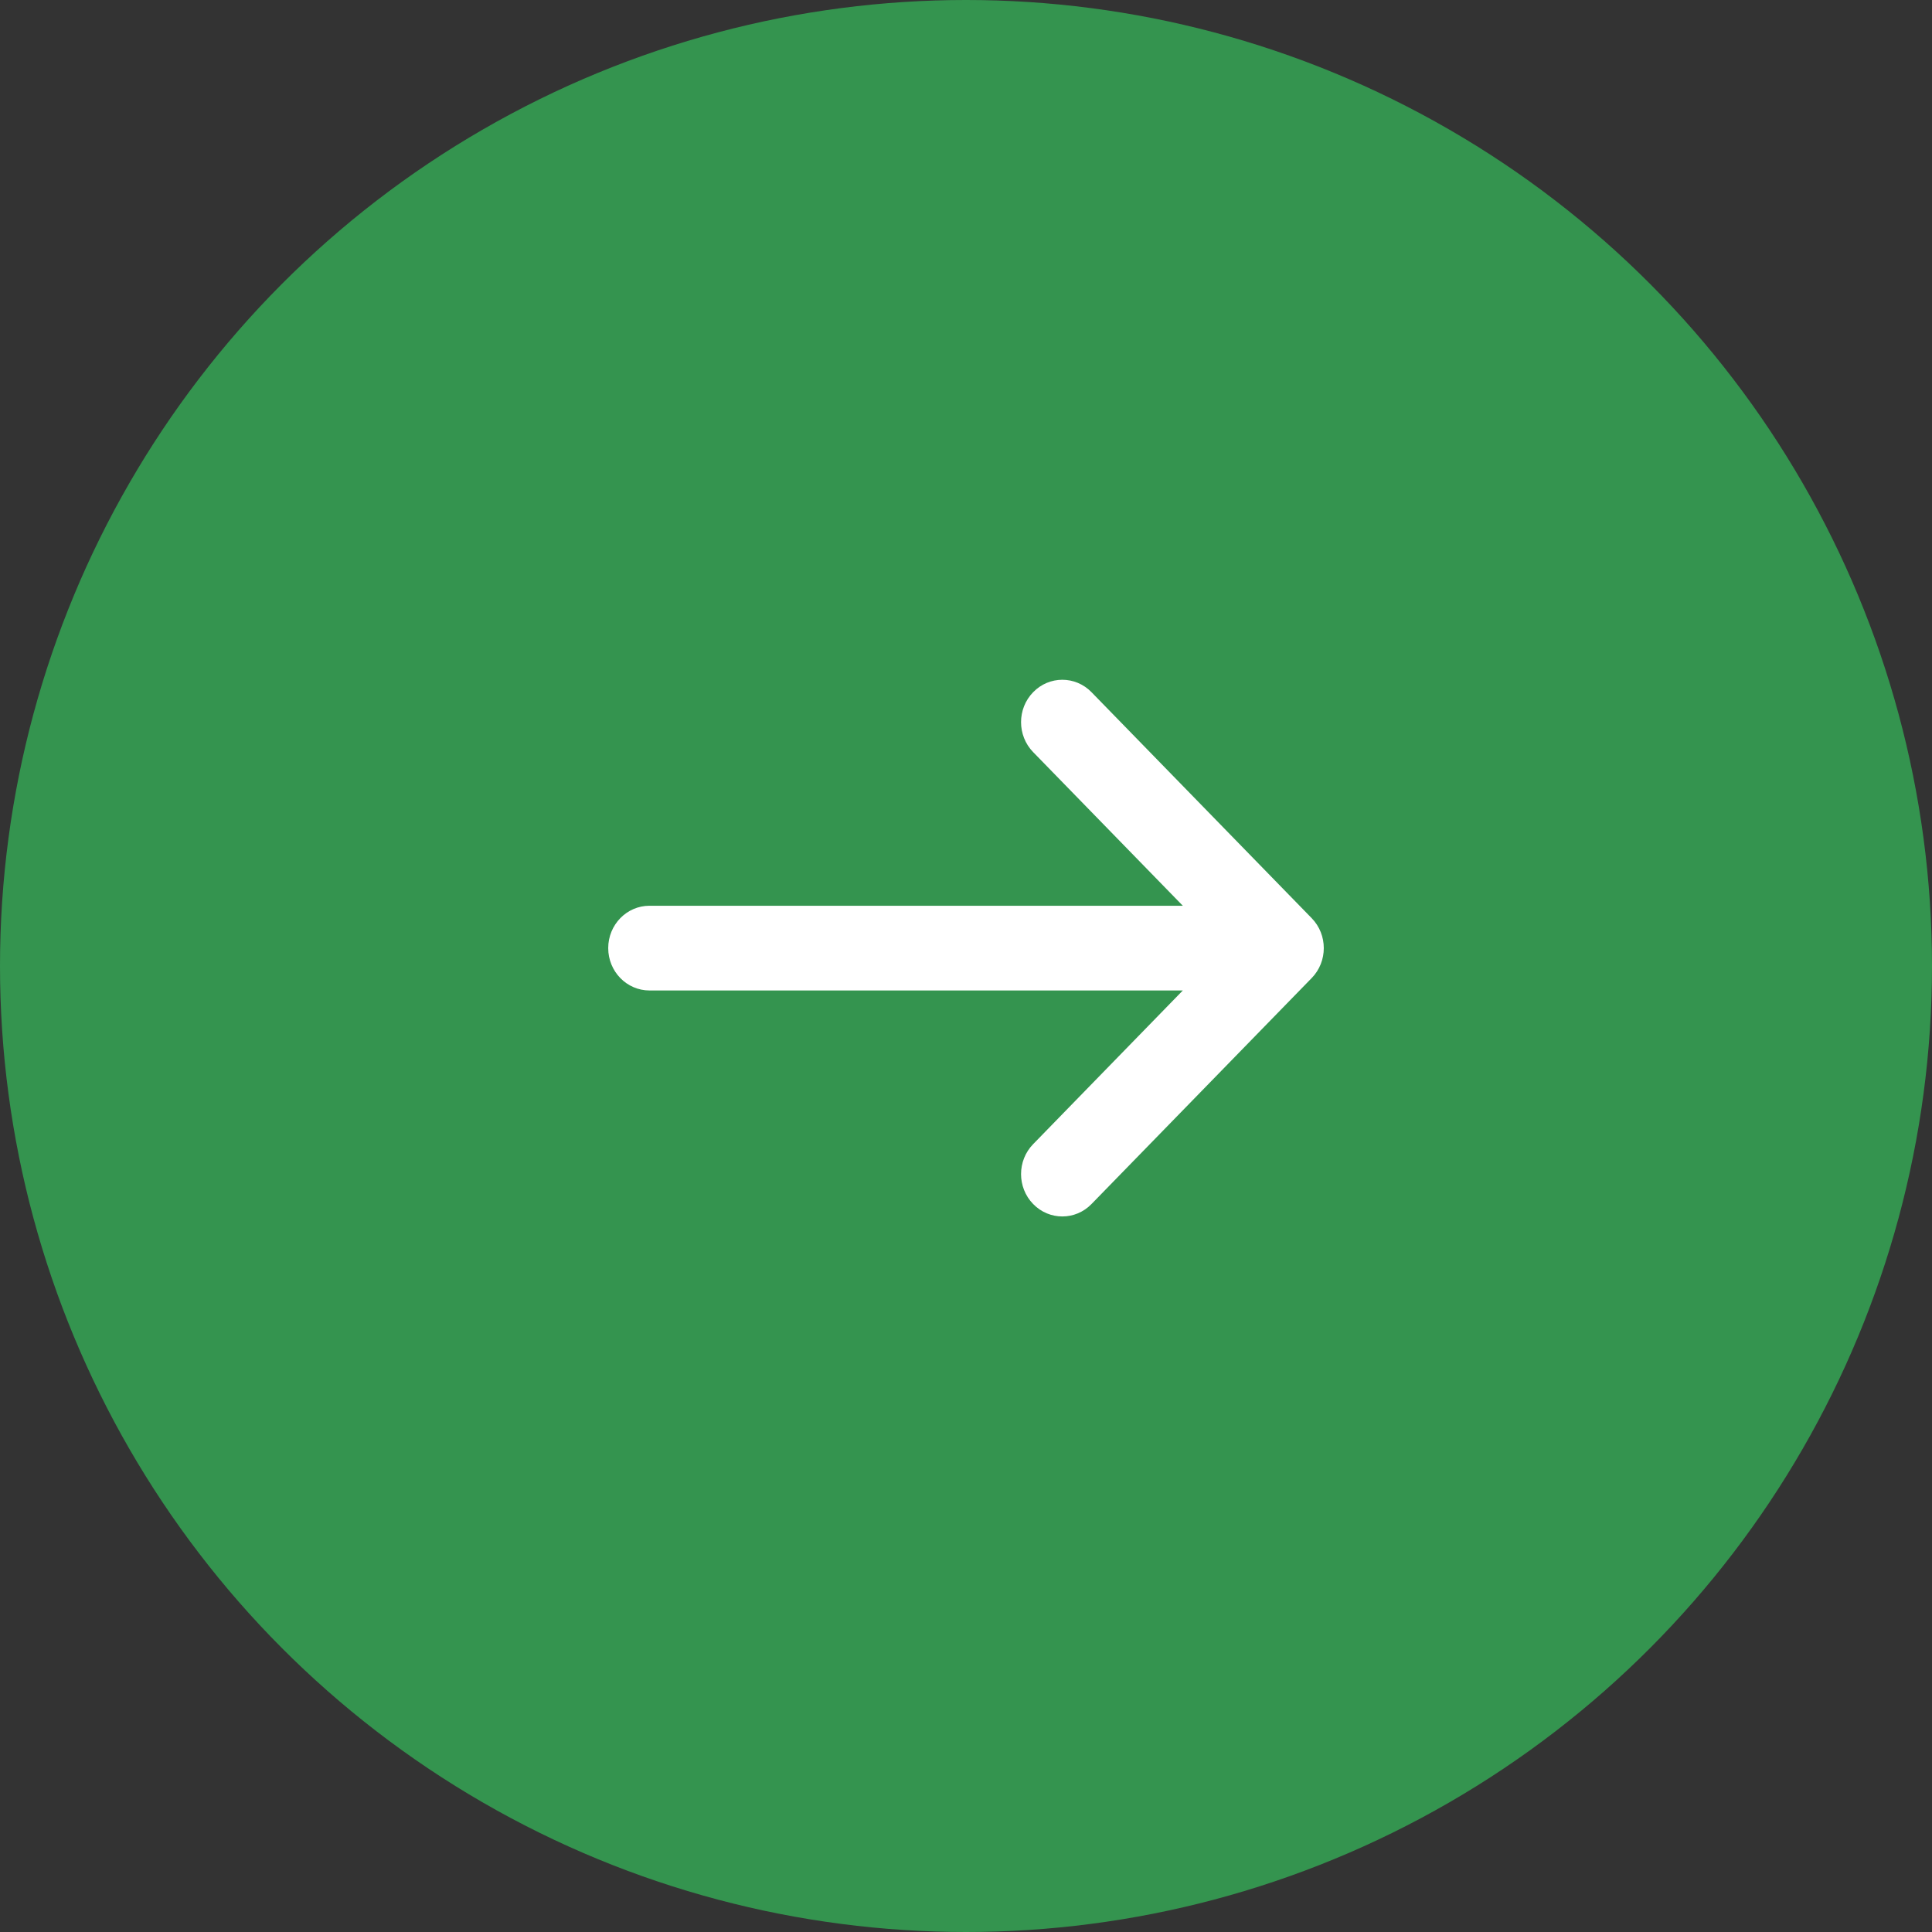 <svg width="54" height="54" viewBox="0 0 54 54" fill="none"
                            xmlns="http://www.w3.org/2000/svg">
                        <rect x="0" y="0" width="54" height="54" fill="#333333" stroke="none"/>
                        <circle cx="27" cy="27" r="27" fill="#34944F"/>
                        <path
                            d="M28.877 21.022C28.426 20.559 28.426 19.809 28.877 19.347C29.327 18.884 30.058 18.884 30.508 19.347L36.662 25.663C37.113 26.125 37.113 26.875 36.662 27.337L30.508 33.653C30.058 34.116 29.327 34.116 28.877 33.653C28.426 33.191 28.426 32.441 28.877 31.979L33.06 27.684H18.154C17.517 27.684 17 27.154 17 26.5C17 25.846 17.517 25.316 18.154 25.316H33.06L28.877 21.022Z"
                            fill="white"/>
                    </svg>